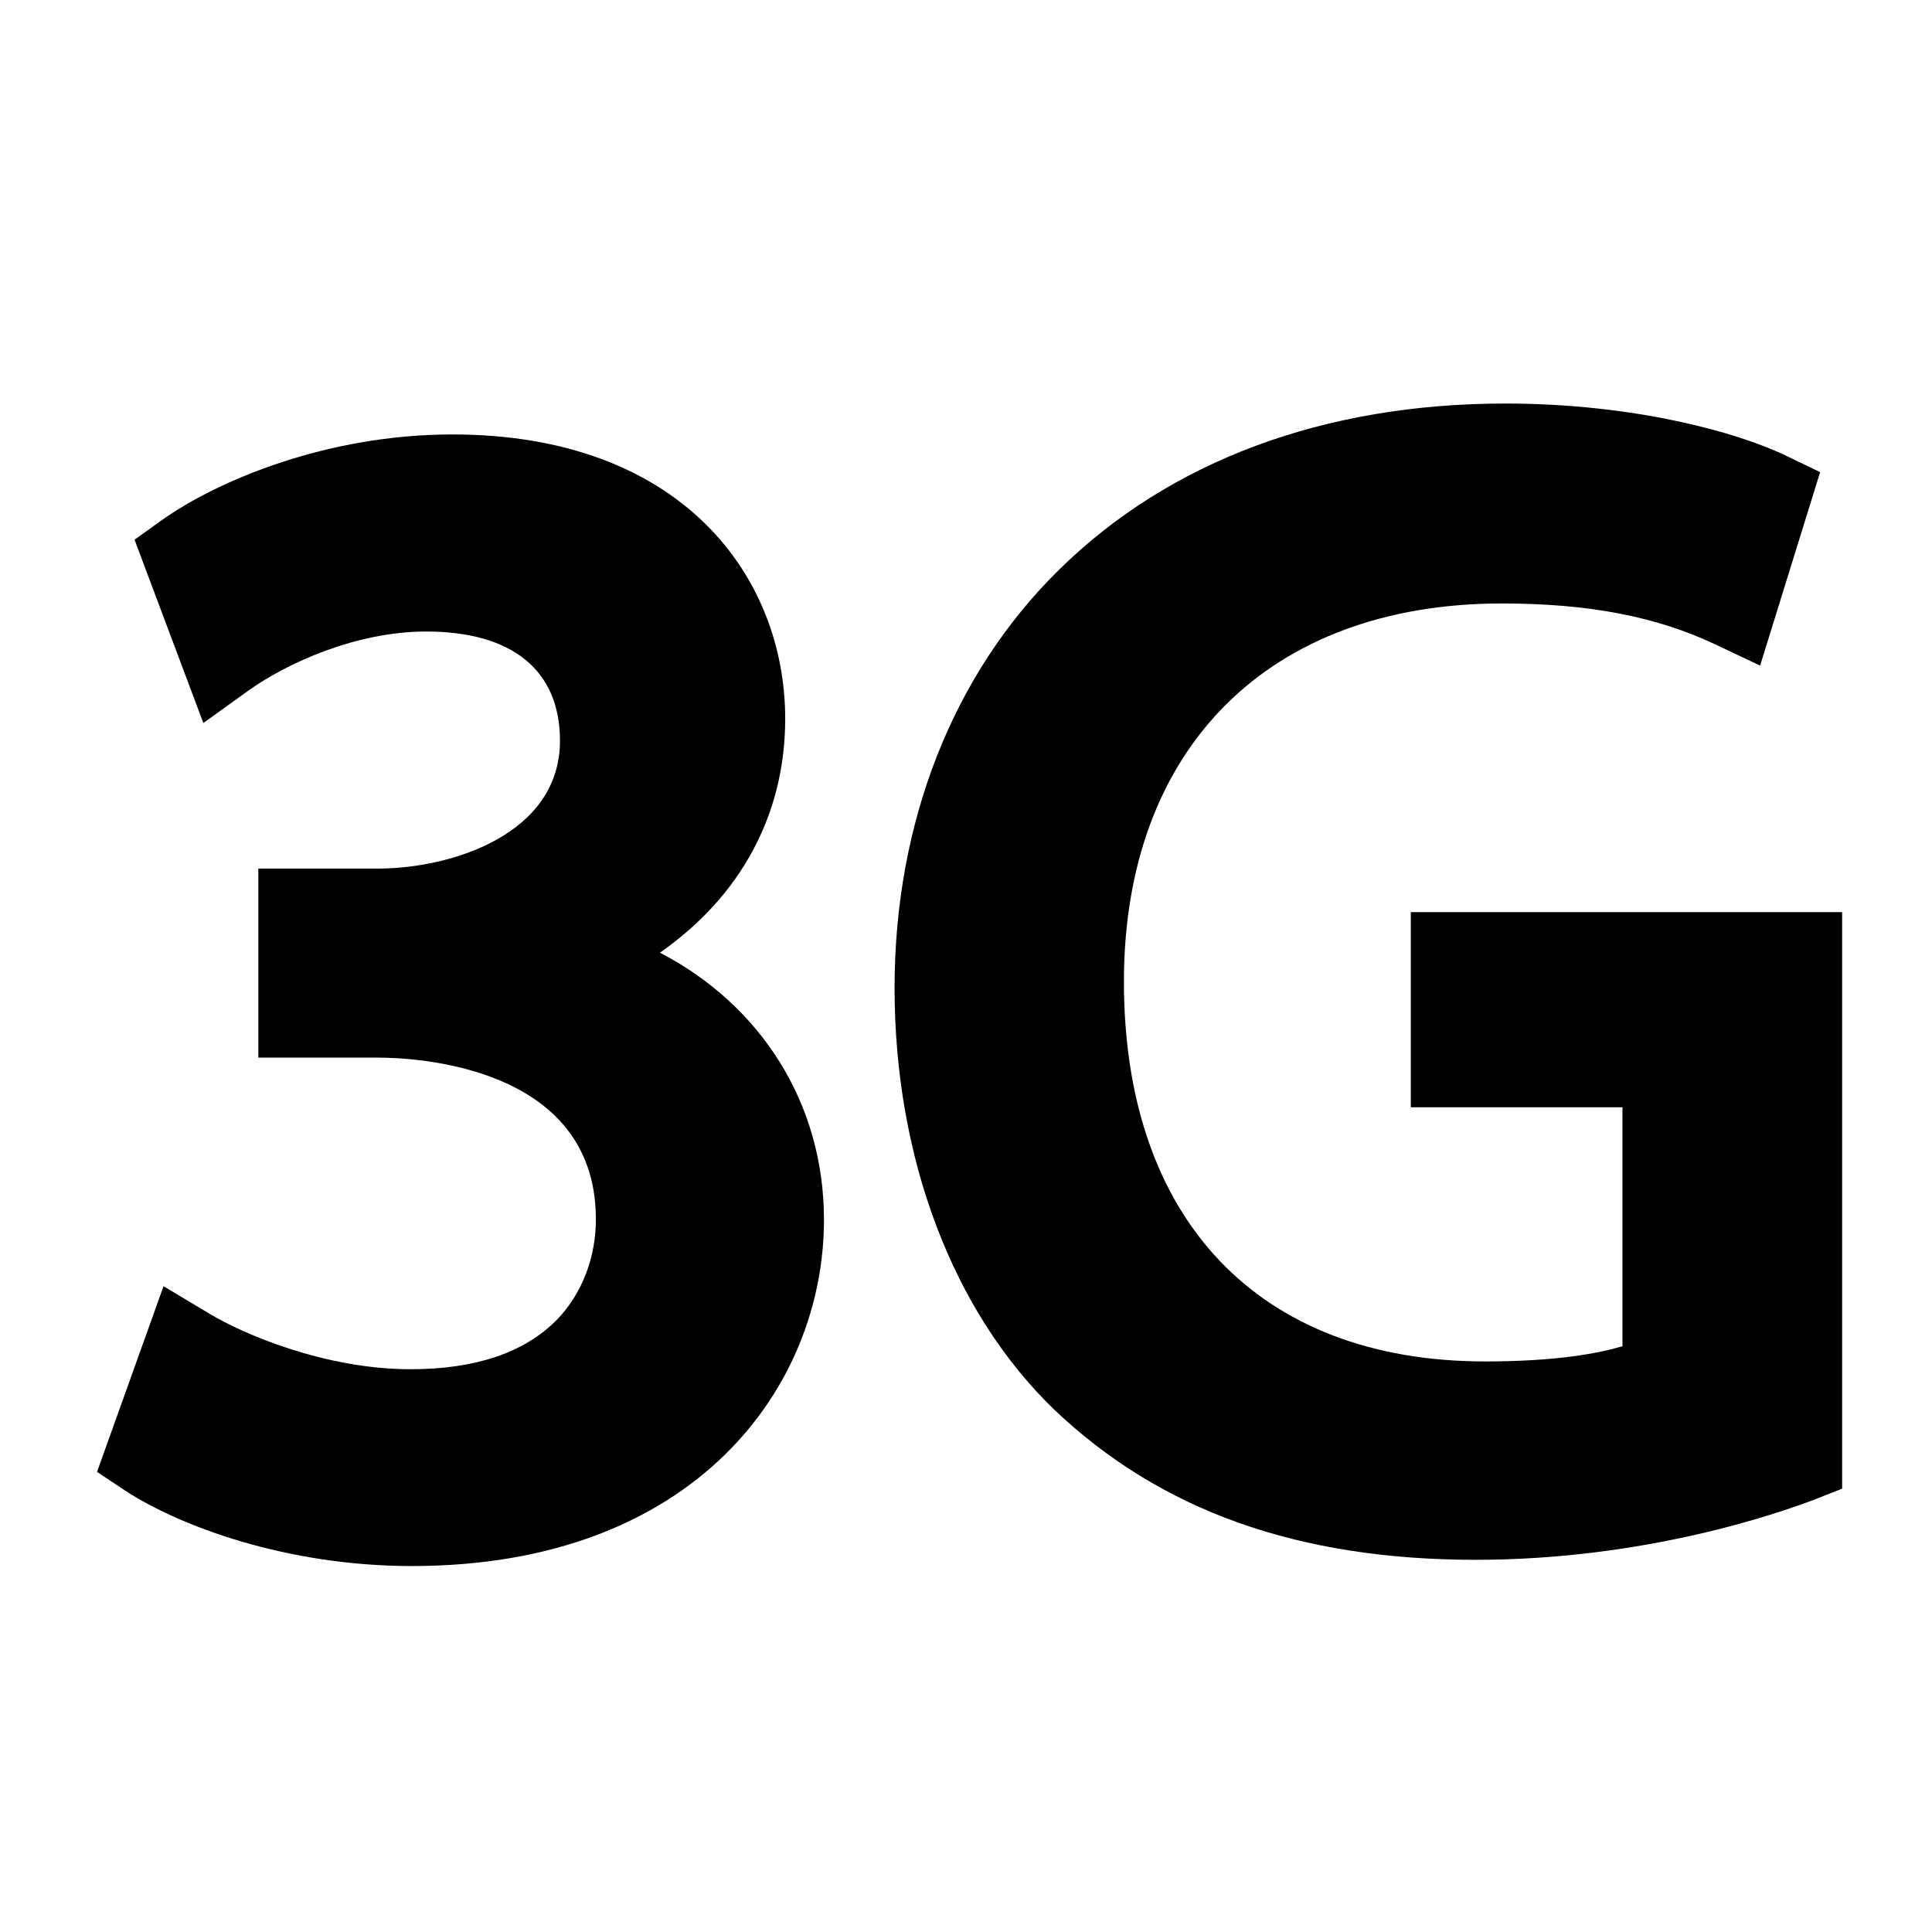 <?xml version="1.0" encoding="UTF-8"?>
<!DOCTYPE svg PUBLIC "-//W3C//DTD SVG 1.1 Tiny//EN" "http://www.w3.org/Graphics/SVG/1.1/DTD/svg11-tiny.dtd">
<svg baseProfile="tiny" height="31px" version="1.1" viewBox="-0.558 -0.801 31 31" width="31px" x="0px" xmlns="http://www.w3.org/2000/svg" xmlns:xlink="http://www.w3.org/1999/xlink" y="0px">
<path d="M10.031,14.485c1.288-0.899,2.01-2.207,2.01-3.754c0-2.27-1.652-4.561-5.34-4.561c-2.02,0-3.773,0.743-4.667,1.378  L1.601,7.859L2.705,10.8l0.731-0.526c0.612-0.435,1.722-0.942,2.843-0.942c1.385,0,2.148,0.624,2.148,1.752  c0,1.505-1.748,2.052-2.924,2.052H3.587v3.033h1.917c0.58,0,3.472,0.122,3.499,2.559c0.01,0.628-0.218,1.229-0.629,1.651  c-0.52,0.525-1.304,0.79-2.344,0.79c-1.371,0-2.687-0.563-3.239-0.898l-0.725-0.434l-1.067,2.979l0.455,0.303  c0.856,0.558,2.566,1.208,4.598,1.208c4.543,0,6.611-2.881,6.611-5.556C12.663,16.896,11.645,15.323,10.031,14.485z"/>
<path d="M22.079,13.834v3.132h3.396V20.8c-0.385,0.114-1.056,0.244-2.204,0.244c-3.634,0-5.795-2.28-5.795-6.094  c0-3.742,2.323-6.068,6.065-6.068c1.386,0,2.475,0.208,3.422,0.656l0.721,0.341l0.963-3.104l-0.535-0.258  c-0.801-0.389-2.47-0.843-4.517-0.843c-2.907,0-5.382,0.921-7.152,2.659c-1.712,1.678-2.647,4.063-2.647,6.717  c0,2.727,0.931,5.191,2.556,6.762c1.705,1.625,3.914,2.415,6.769,2.415c2.713,0,4.846-0.742,5.441-0.969L29,23.085v-9.251H22.079z"/>
<rect fill="none" height="30" width="30"/>
<rect fill="none" height="30" width="30"/>
</svg>
